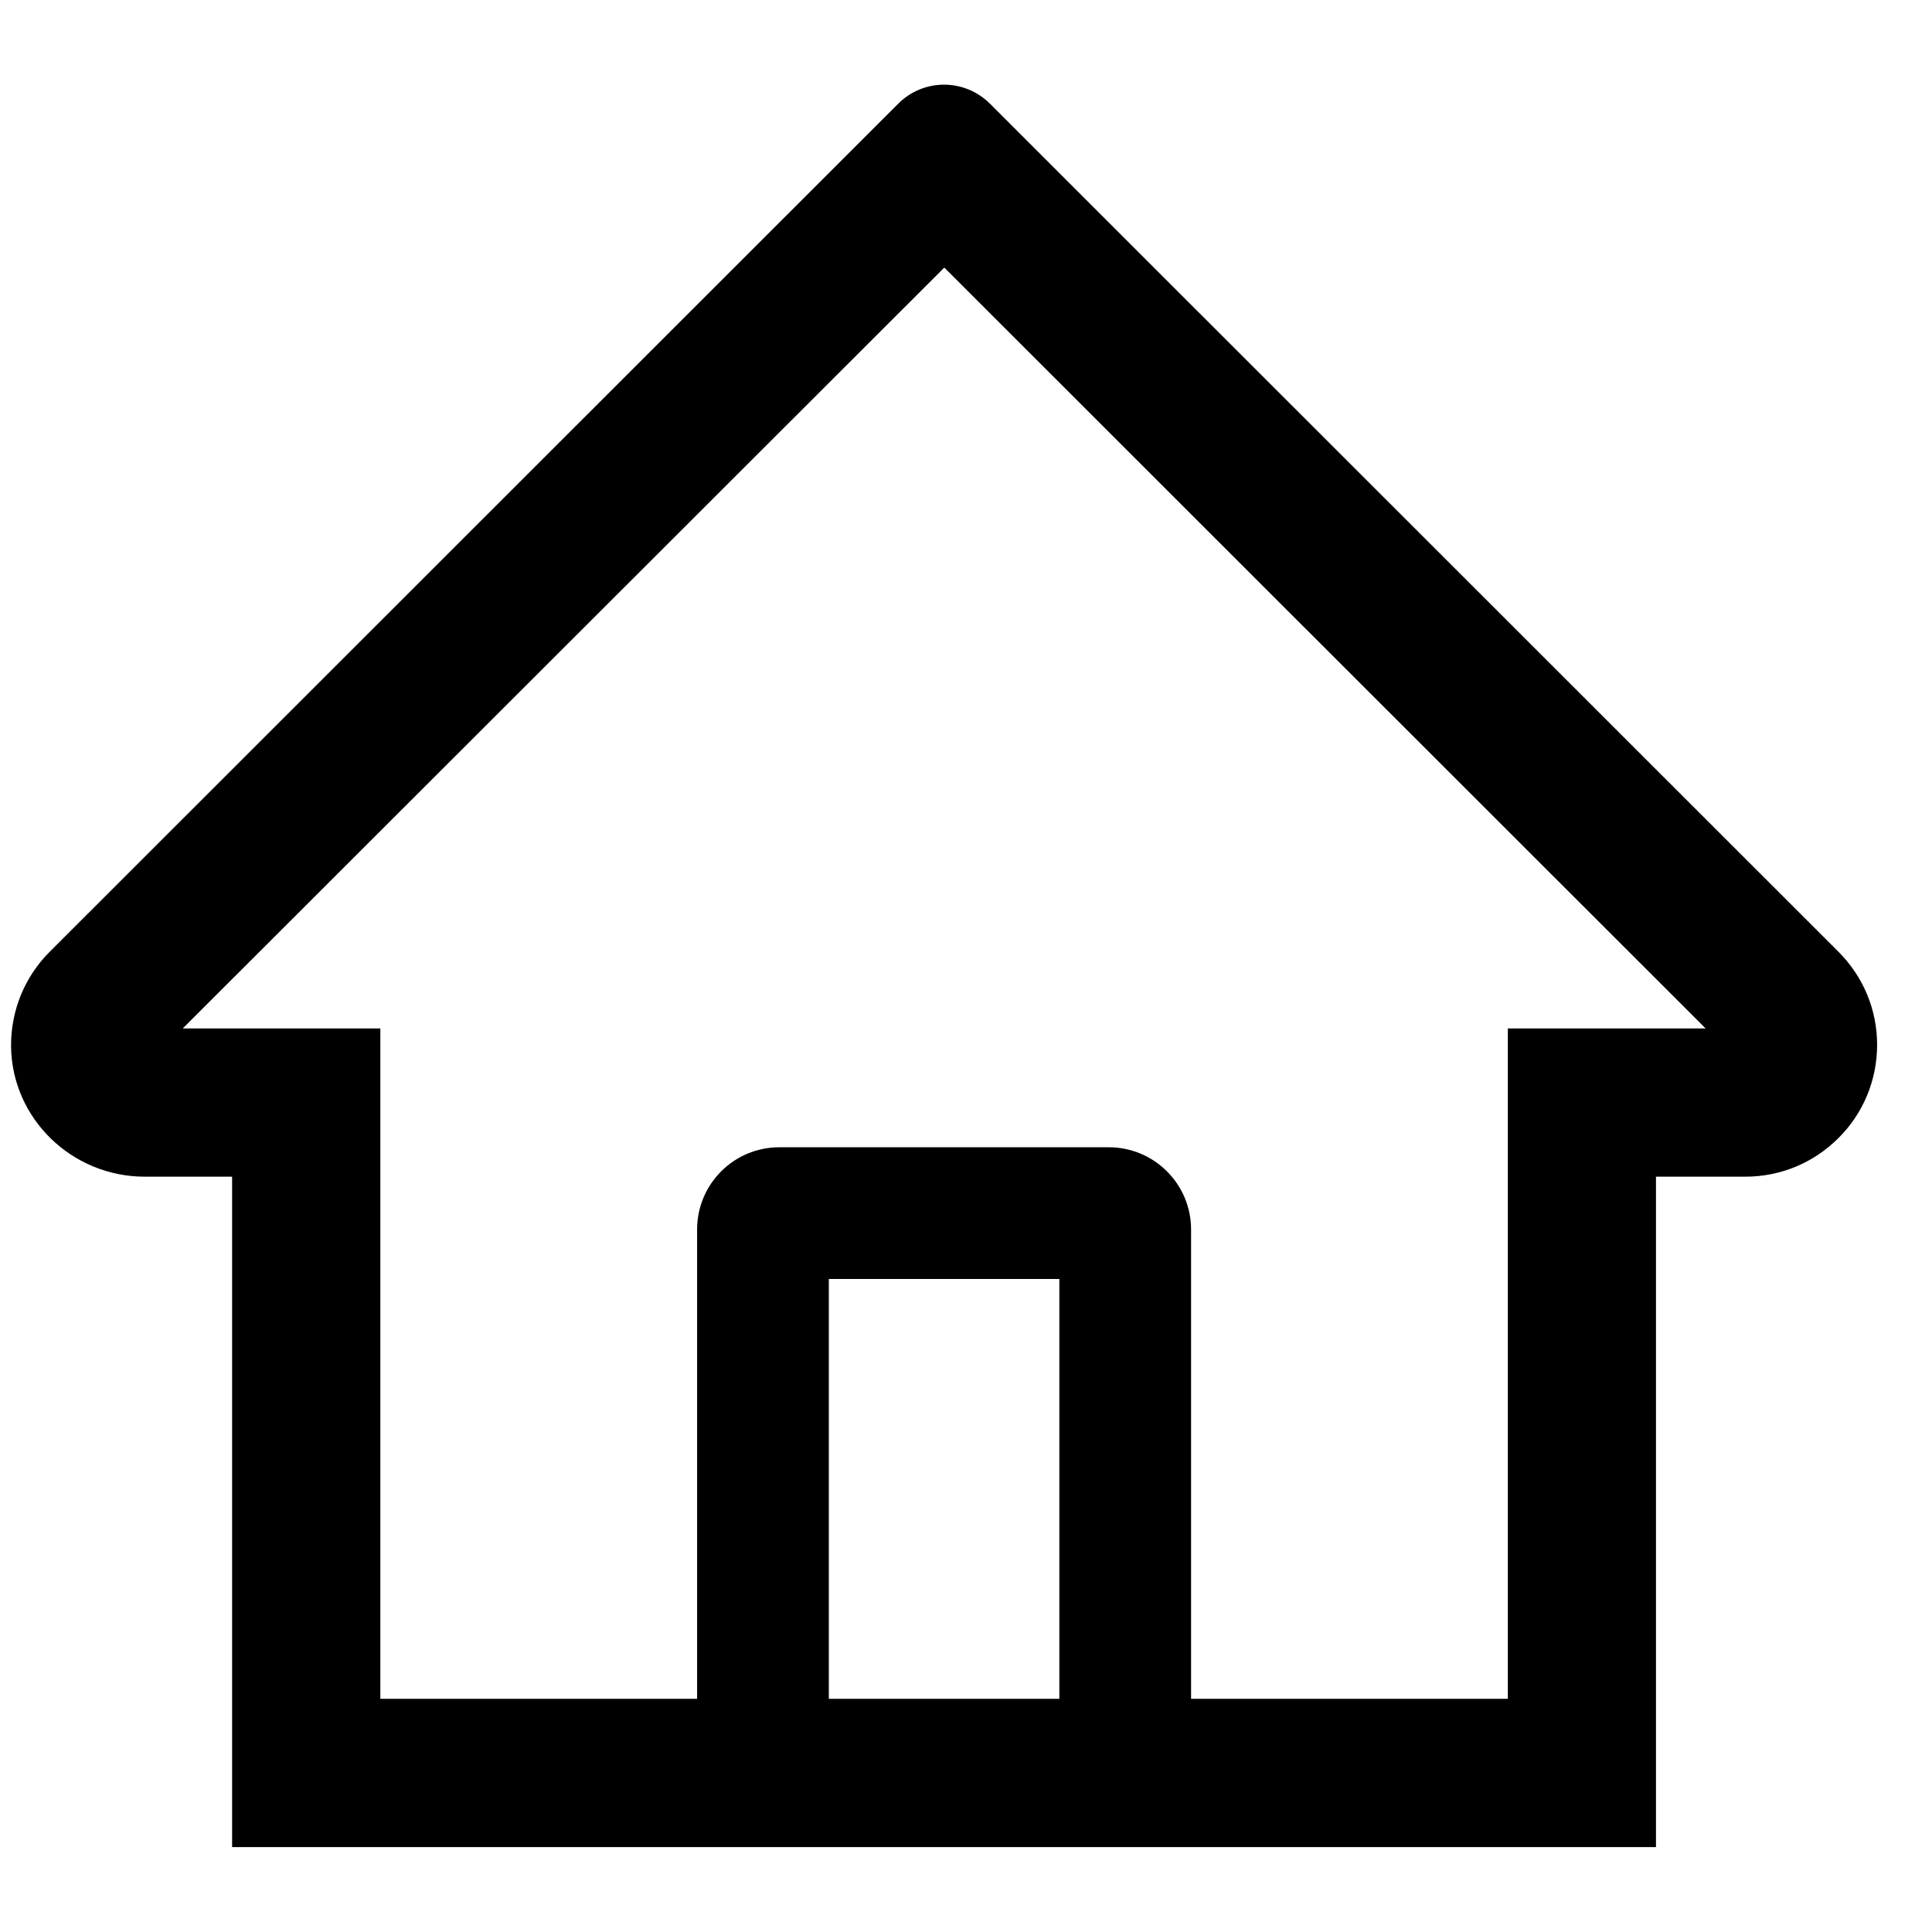 <svg width="22" height="22" viewBox="0 0 22 22" fill="none" xmlns="http://www.w3.org/2000/svg">
<path d="M20.934 10.837L11.878 1.786L11.271 1.179C11.132 1.041 10.945 0.964 10.75 0.964C10.555 0.964 10.368 1.041 10.23 1.179L0.567 10.837C0.425 10.978 0.313 11.147 0.237 11.332C0.162 11.517 0.124 11.715 0.126 11.915C0.135 12.74 0.822 13.399 1.647 13.399H2.643V21.033H18.857V13.399H19.875C20.275 13.399 20.653 13.242 20.936 12.958C21.076 12.819 21.186 12.654 21.262 12.471C21.337 12.289 21.375 12.094 21.375 11.897C21.375 11.498 21.218 11.121 20.934 10.837ZM12.063 19.345H9.438V14.564H12.063V19.345ZM17.17 11.711V19.345H13.563V14.001C13.563 13.483 13.143 13.064 12.625 13.064H8.875C8.357 13.064 7.938 13.483 7.938 14.001V19.345H4.331V11.711H2.081L10.753 3.047L11.294 3.588L19.422 11.711H17.17Z" fill="black"/>
</svg>
